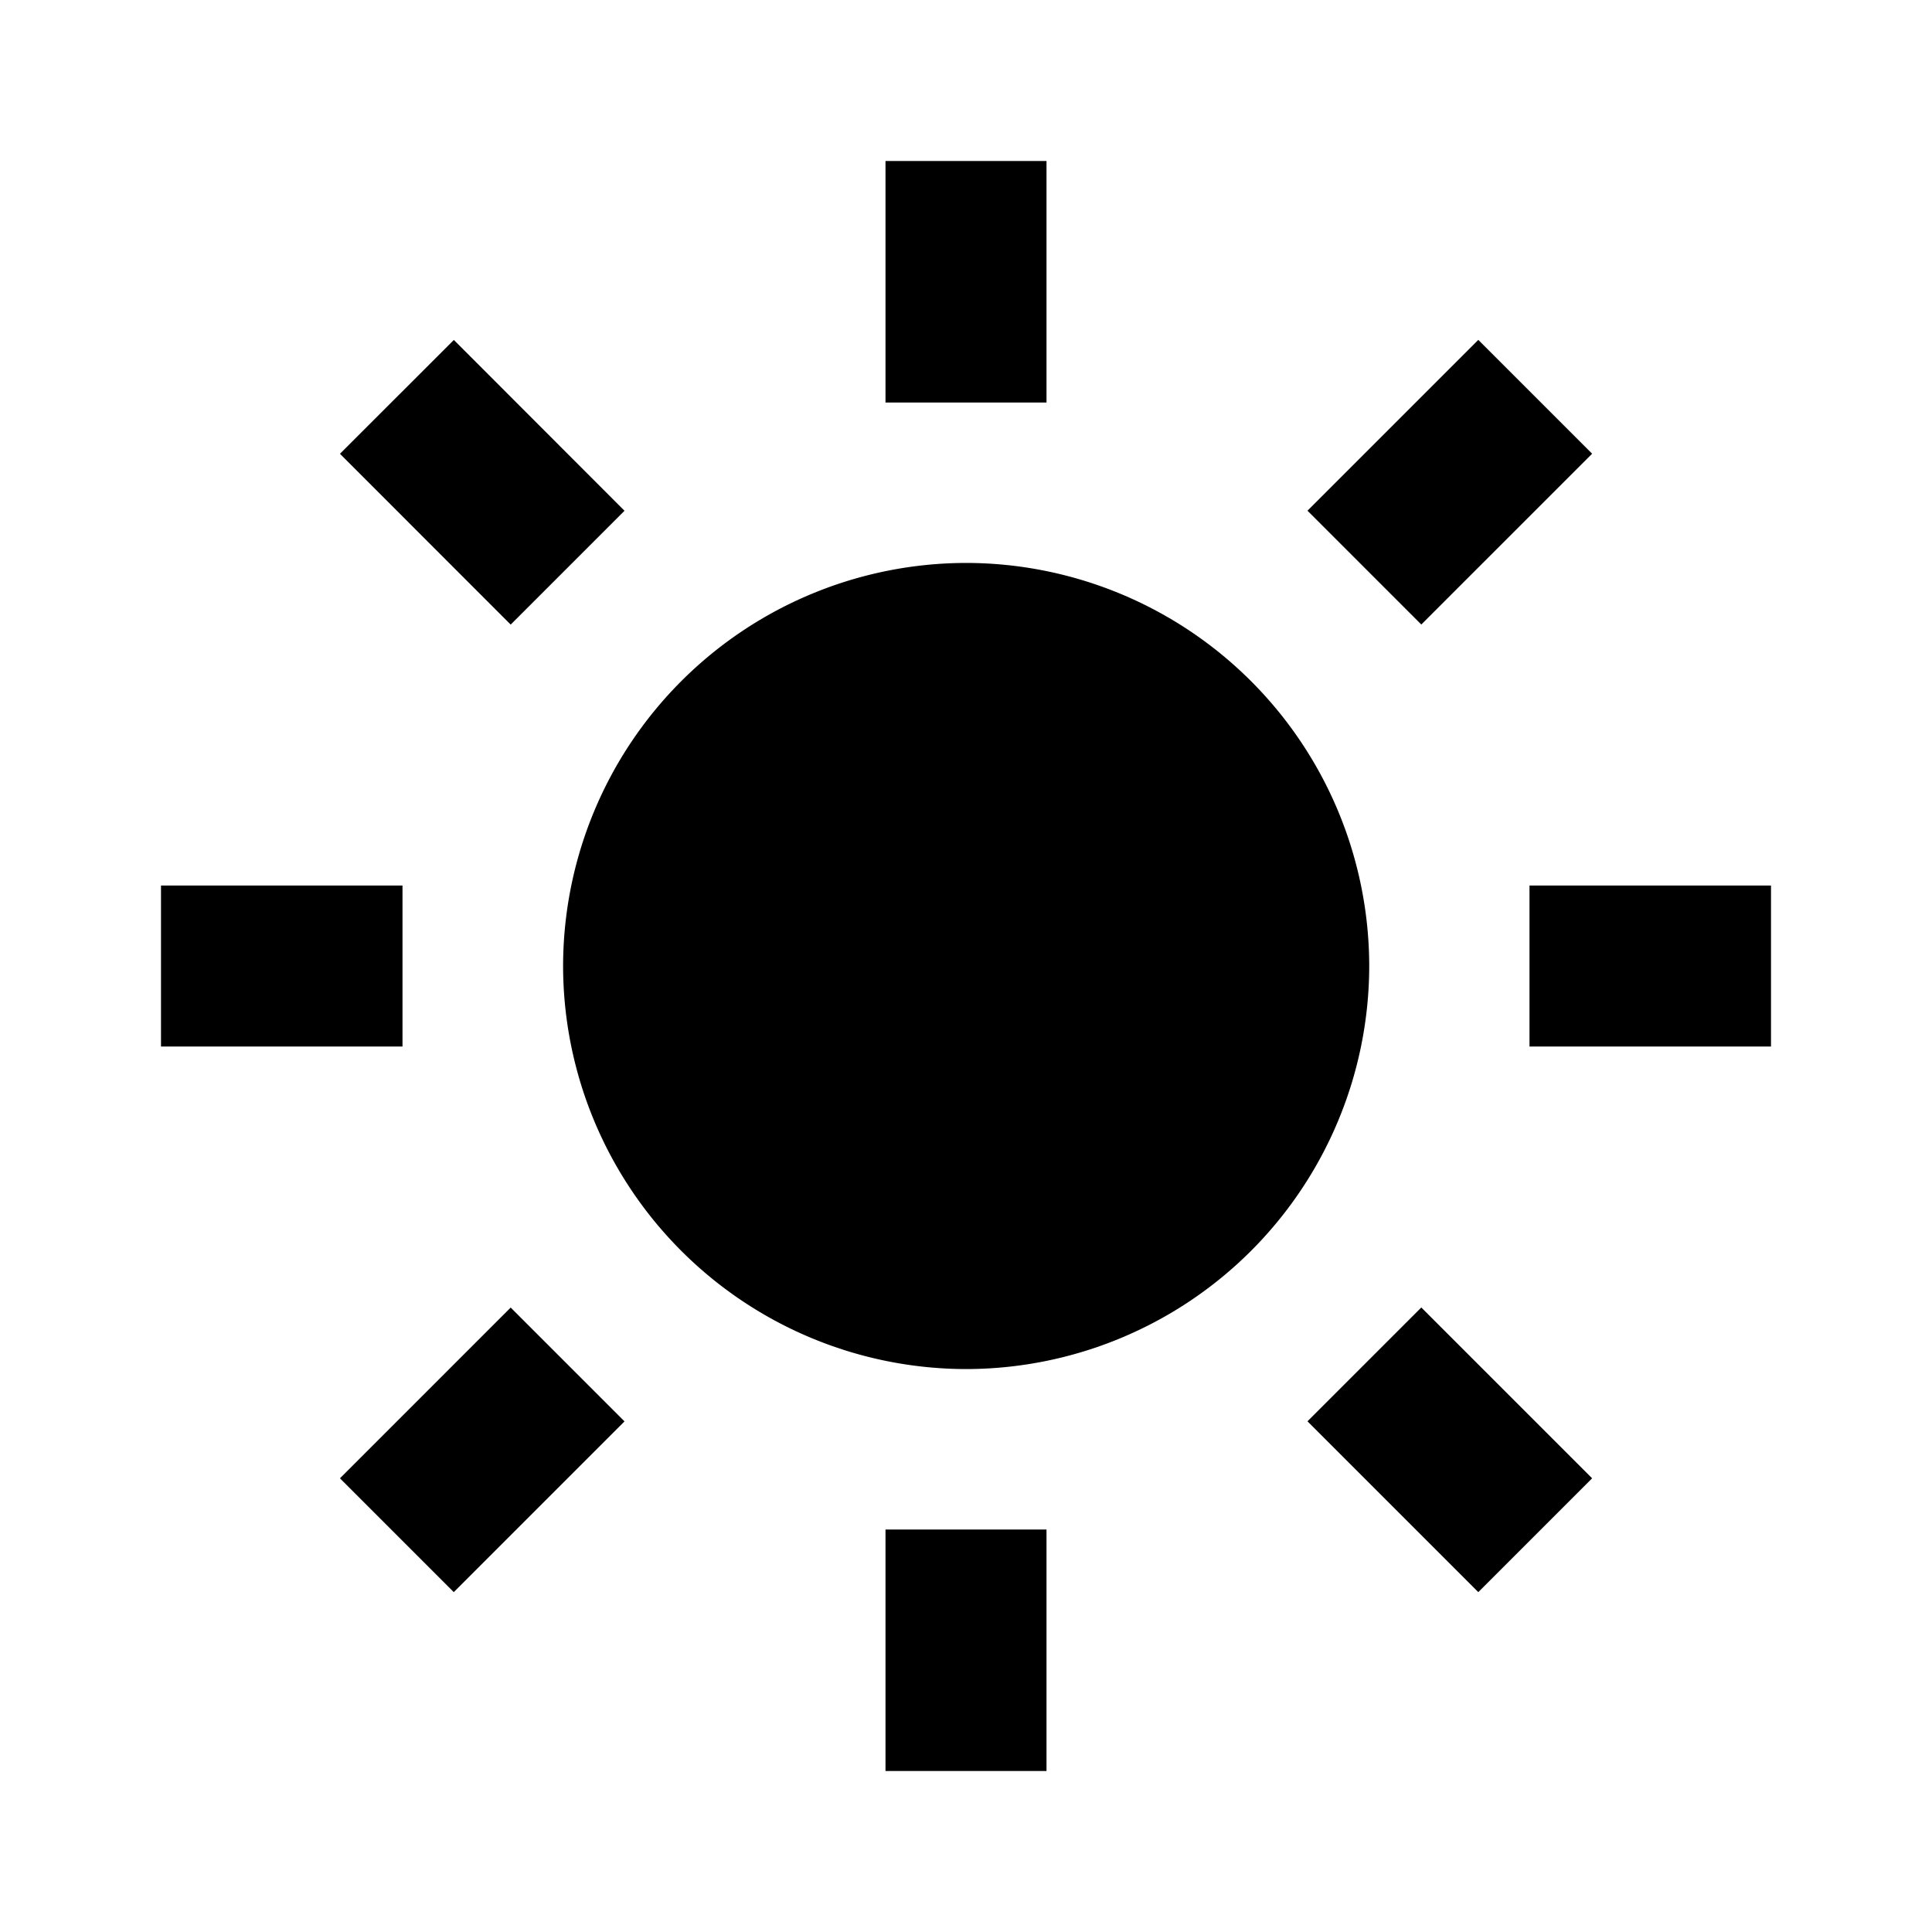 <svg viewBox="0 0 24 24"><path d="M6.995 12a5.013 5.013 0 0 0 5.007 5.007A5.013 5.013 0 0 0 17.009 12a5.013 5.013 0 0 0-5.007-5.007A5.013 5.013 0 0 0 6.995 12ZM11 19h2v3h-2v-3Zm0-17h2v3h-2V2Zm-9 9h3v2H2v-2Zm17 0h3v2h-3v-2ZM5.637 19.778l-1.414-1.414 2.121-2.121 1.414 1.414-2.121 2.121ZM16.242 6.344l2.122-2.122 1.414 1.414-2.122 2.122-1.414-1.414ZM6.344 7.759 4.223 5.637l1.415-1.414 2.12 2.122-1.414 1.414ZM19.778 18.364l-1.414 1.414-2.122-2.122 1.414-1.414 2.122 2.122Z"/></svg>